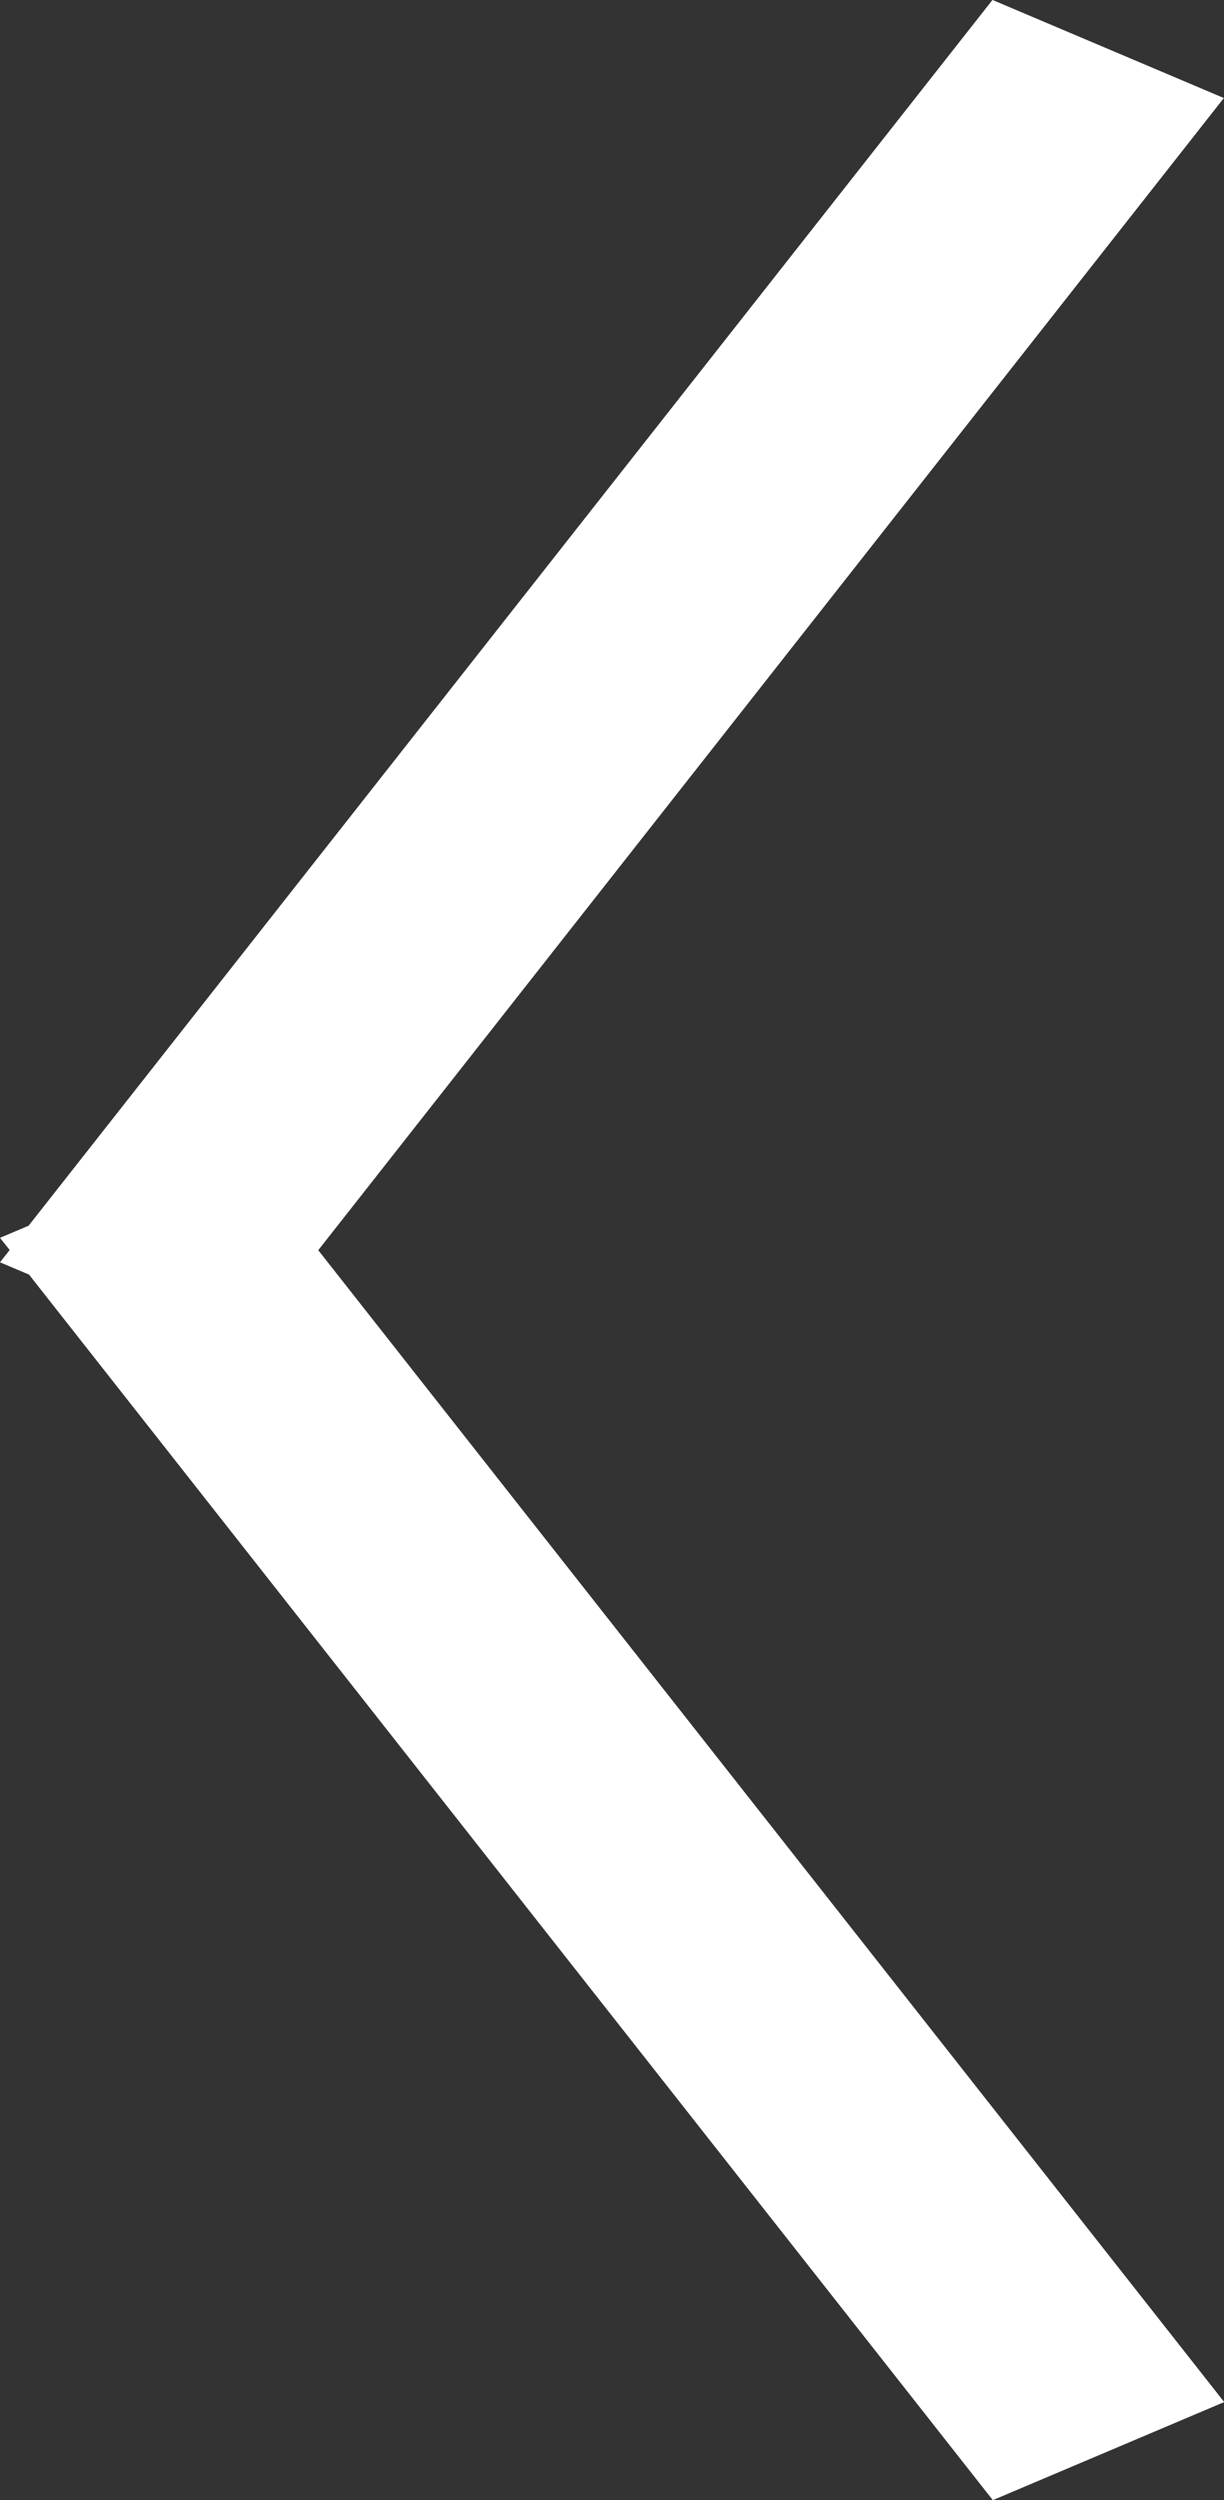 <svg id="Back_arrow" data-name="Back arrow" xmlns="http://www.w3.org/2000/svg" width="23.996" height="48.994" viewBox="0 0 23.996 48.994">
  <rect x="0" y="0" width="23.996" height="48.994" fill="#333333" stroke="none"/>
  <defs>
    <style>
      .cls-1 {
        fill: #fff;
      }
    </style>
  </defs>
  <path id="Back_arrow-2" data-name="Back arrow" class="cls-1" d="M17.569,100.978,17,100.737l.19-.241L17,100.258l.561-.238L36.457,76l4.536,1.922L23.239,100.5,41,123.072l-4.536,1.922Z" transform="translate(-17 -76.001)"/>
</svg>
